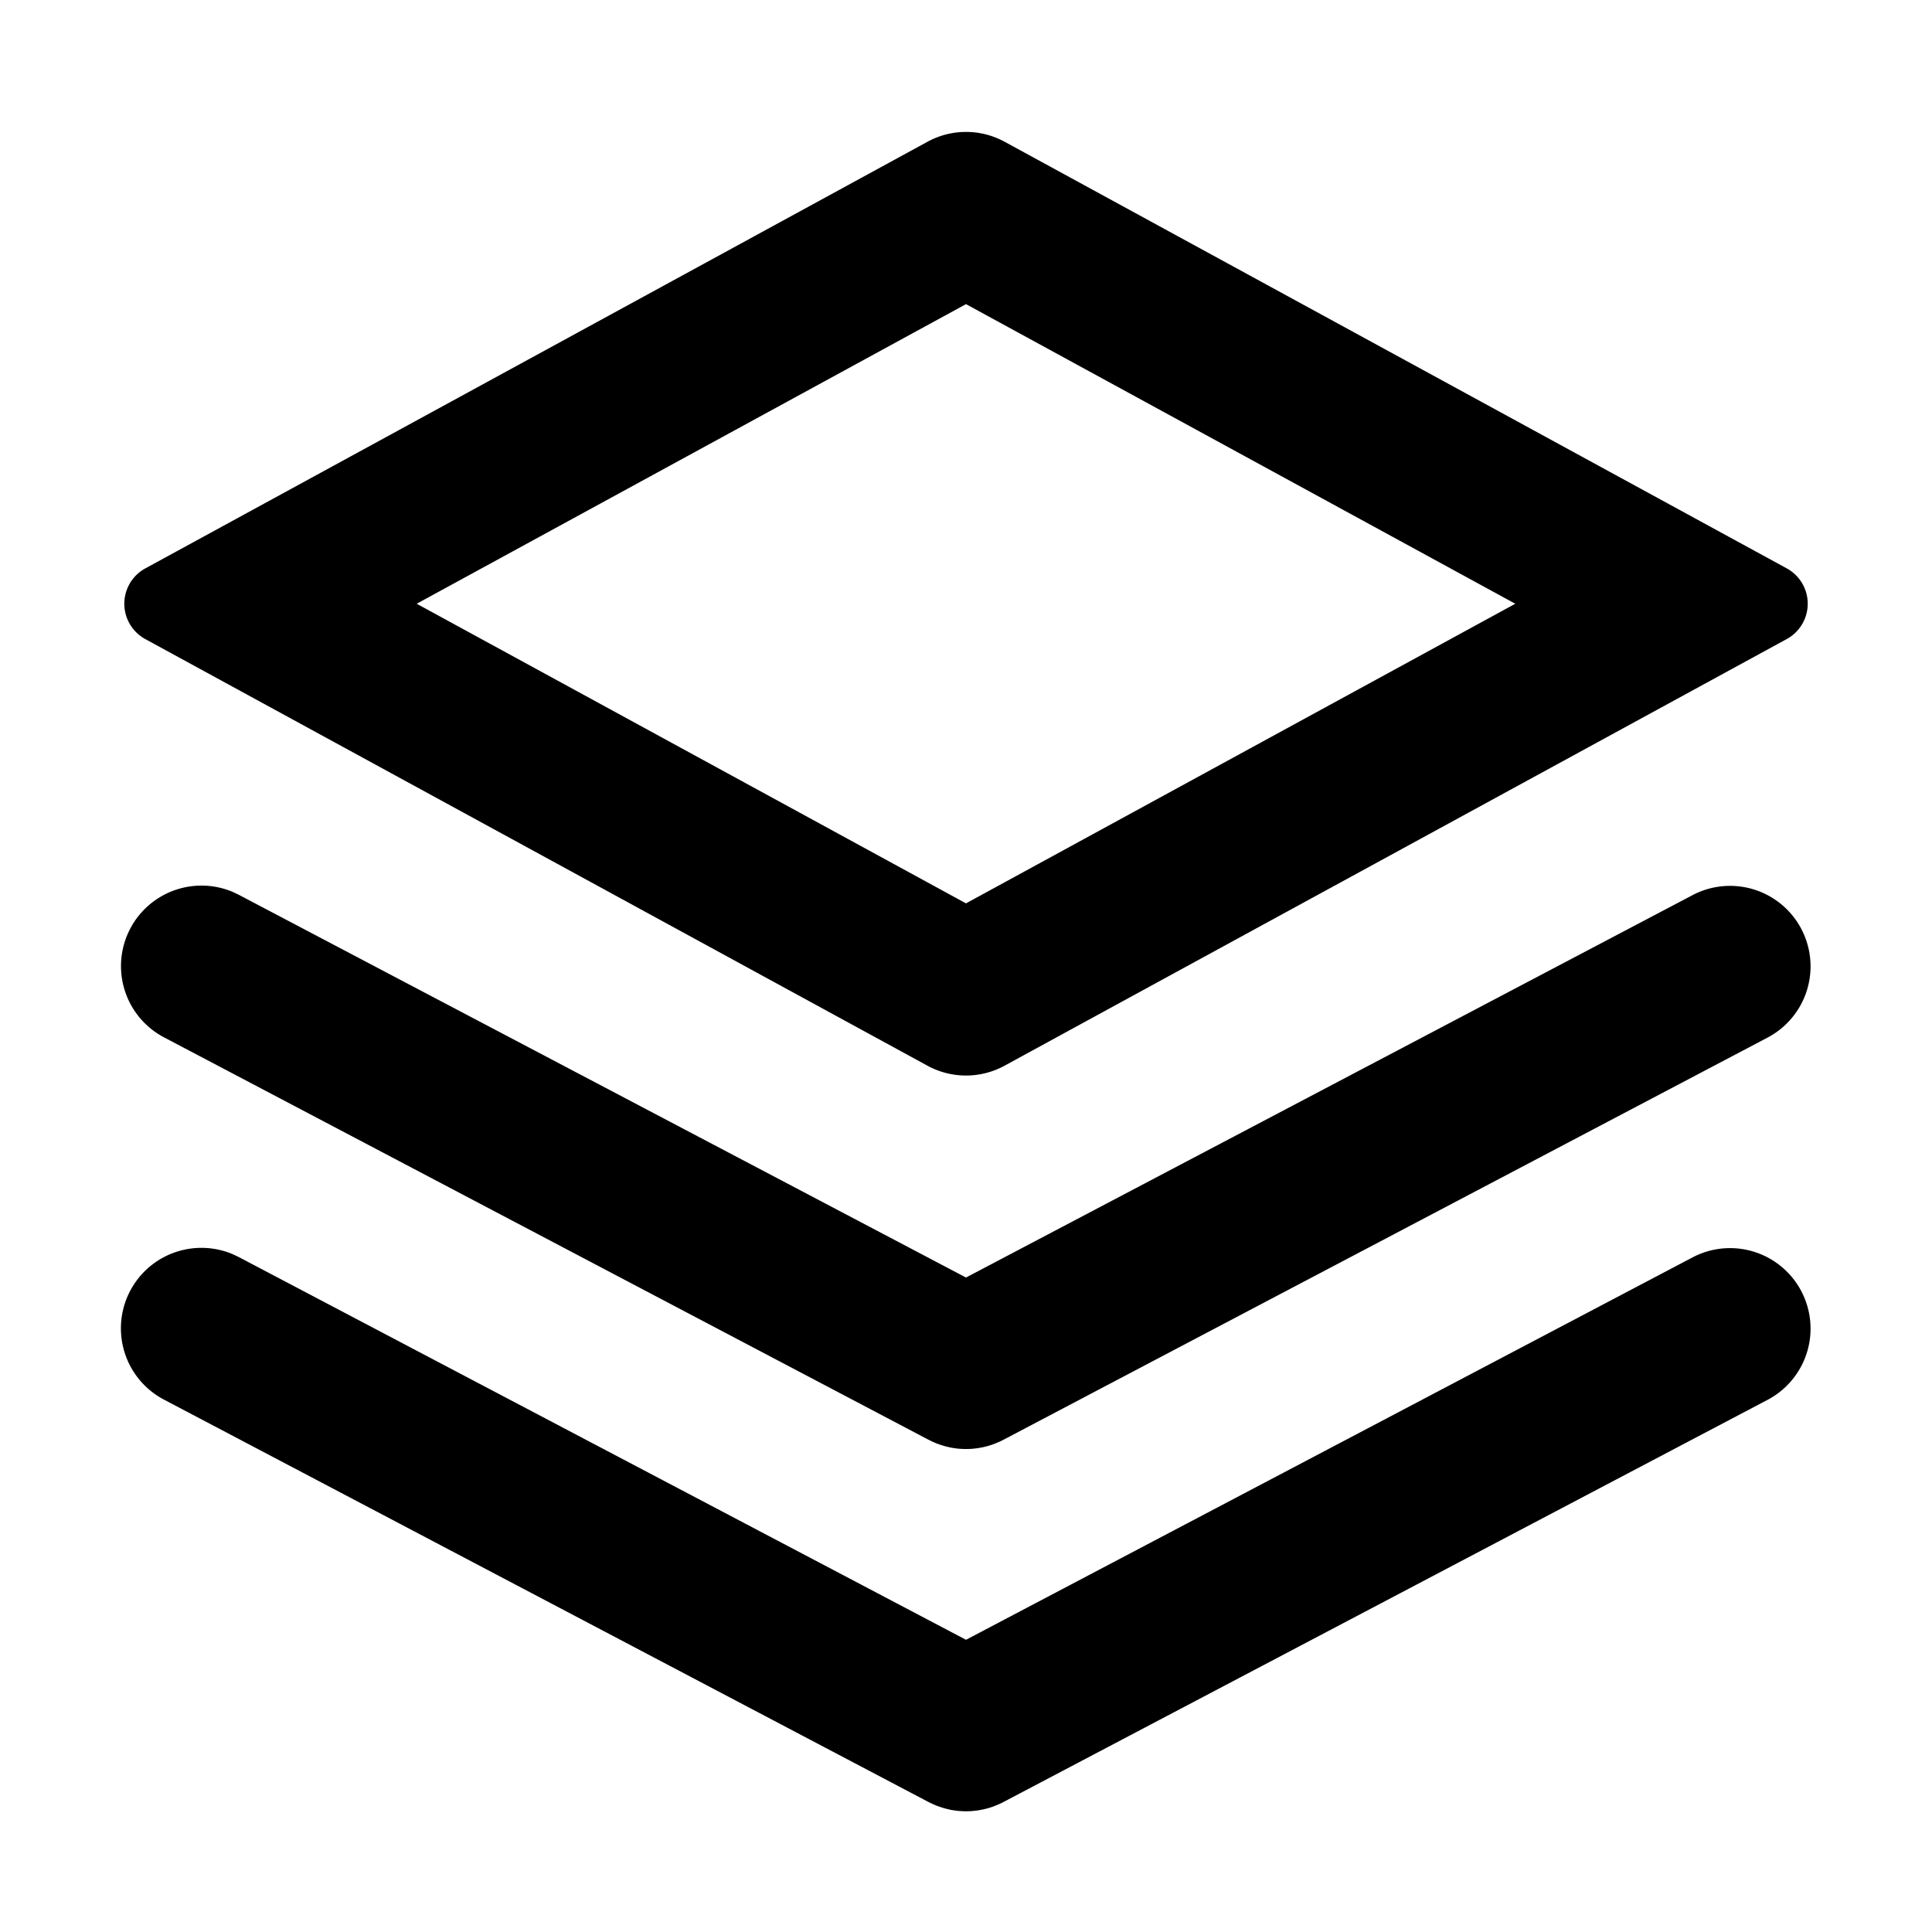 <?xml version="1.0" standalone="no"?><!DOCTYPE svg PUBLIC "-//W3C//DTD SVG 1.1//EN" "http://www.w3.org/Graphics/SVG/1.1/DTD/svg11.dtd"><svg class="icon" width="64px" height="64.00px" viewBox="0 0 1024 1024" version="1.1" xmlns="http://www.w3.org/2000/svg"><path d="M492.651 955.328l1.472 0.747-0.64-0.299-0.853-0.427zM123.52 472.811l3.008 1.429L512 677.12l385.472-202.88a42.667 42.667 0 0 1 39.723 75.52l-405.12 213.227c-0.789 0.427-1.6 0.832-2.432 1.195l-2.197 0.917-0.747 0.299-0.789 0.277a33.579 33.579 0 0 1-1.557 0.512l-1.301 0.363a33.237 33.237 0 0 1-1.984 0.491l-1.195 0.213a26.773 26.773 0 0 1-3.264 0.491 24.597 24.597 0 0 1-3.093 0.235 37.099 37.099 0 0 1-3.051 0l-1.92-0.107a27.648 27.648 0 0 1-2.987-0.363l-1.429-0.213-1.301-0.299-1.792-0.427a61.739 61.739 0 0 1-4.907-1.621l-1.707-0.768 0.64 0.299-0.939-0.405 0.256 0.085-1.92-0.917-0.533-0.256L86.827 549.76a42.667 42.667 0 0 1 36.715-76.949zM492.651 763.307l1.472 0.747-0.64-0.299-0.853-0.427z m39.787-688.192l414.571 226.133a21.333 21.333 0 0 1 0 37.461l-414.571 226.133a42.667 42.667 0 0 1-40.875 0L77.013 338.731a21.333 21.333 0 0 1 0-37.461l414.571-226.133a42.667 42.667 0 0 1 40.875 0zM512 161.195L220.864 320 512 478.805 803.136 320 512 161.195z m-20.053 793.813L86.784 741.76a42.667 42.667 0 0 1 36.715-76.949l3.008 1.429L512 869.12l385.472-202.88a42.667 42.667 0 0 1 39.723 75.52l-405.12 213.227c-0.789 0.427-1.6 0.832-2.432 1.195l-2.197 0.917-0.747 0.299-0.789 0.277a33.579 33.579 0 0 1-1.557 0.512l-1.301 0.363a33.237 33.237 0 0 1-1.984 0.491l-1.195 0.213a26.773 26.773 0 0 1-3.264 0.491 24.597 24.597 0 0 1-3.093 0.235 37.099 37.099 0 0 1-3.051 0l-1.92-0.107a27.648 27.648 0 0 1-2.987-0.363l-1.429-0.213-1.301-0.299-1.792-0.427a61.739 61.739 0 0 1-4.907-1.621l-1.707-0.768 0.64 0.299-0.939-0.405 0.256 0.085-1.92-0.917-0.533-0.256z" /></svg>